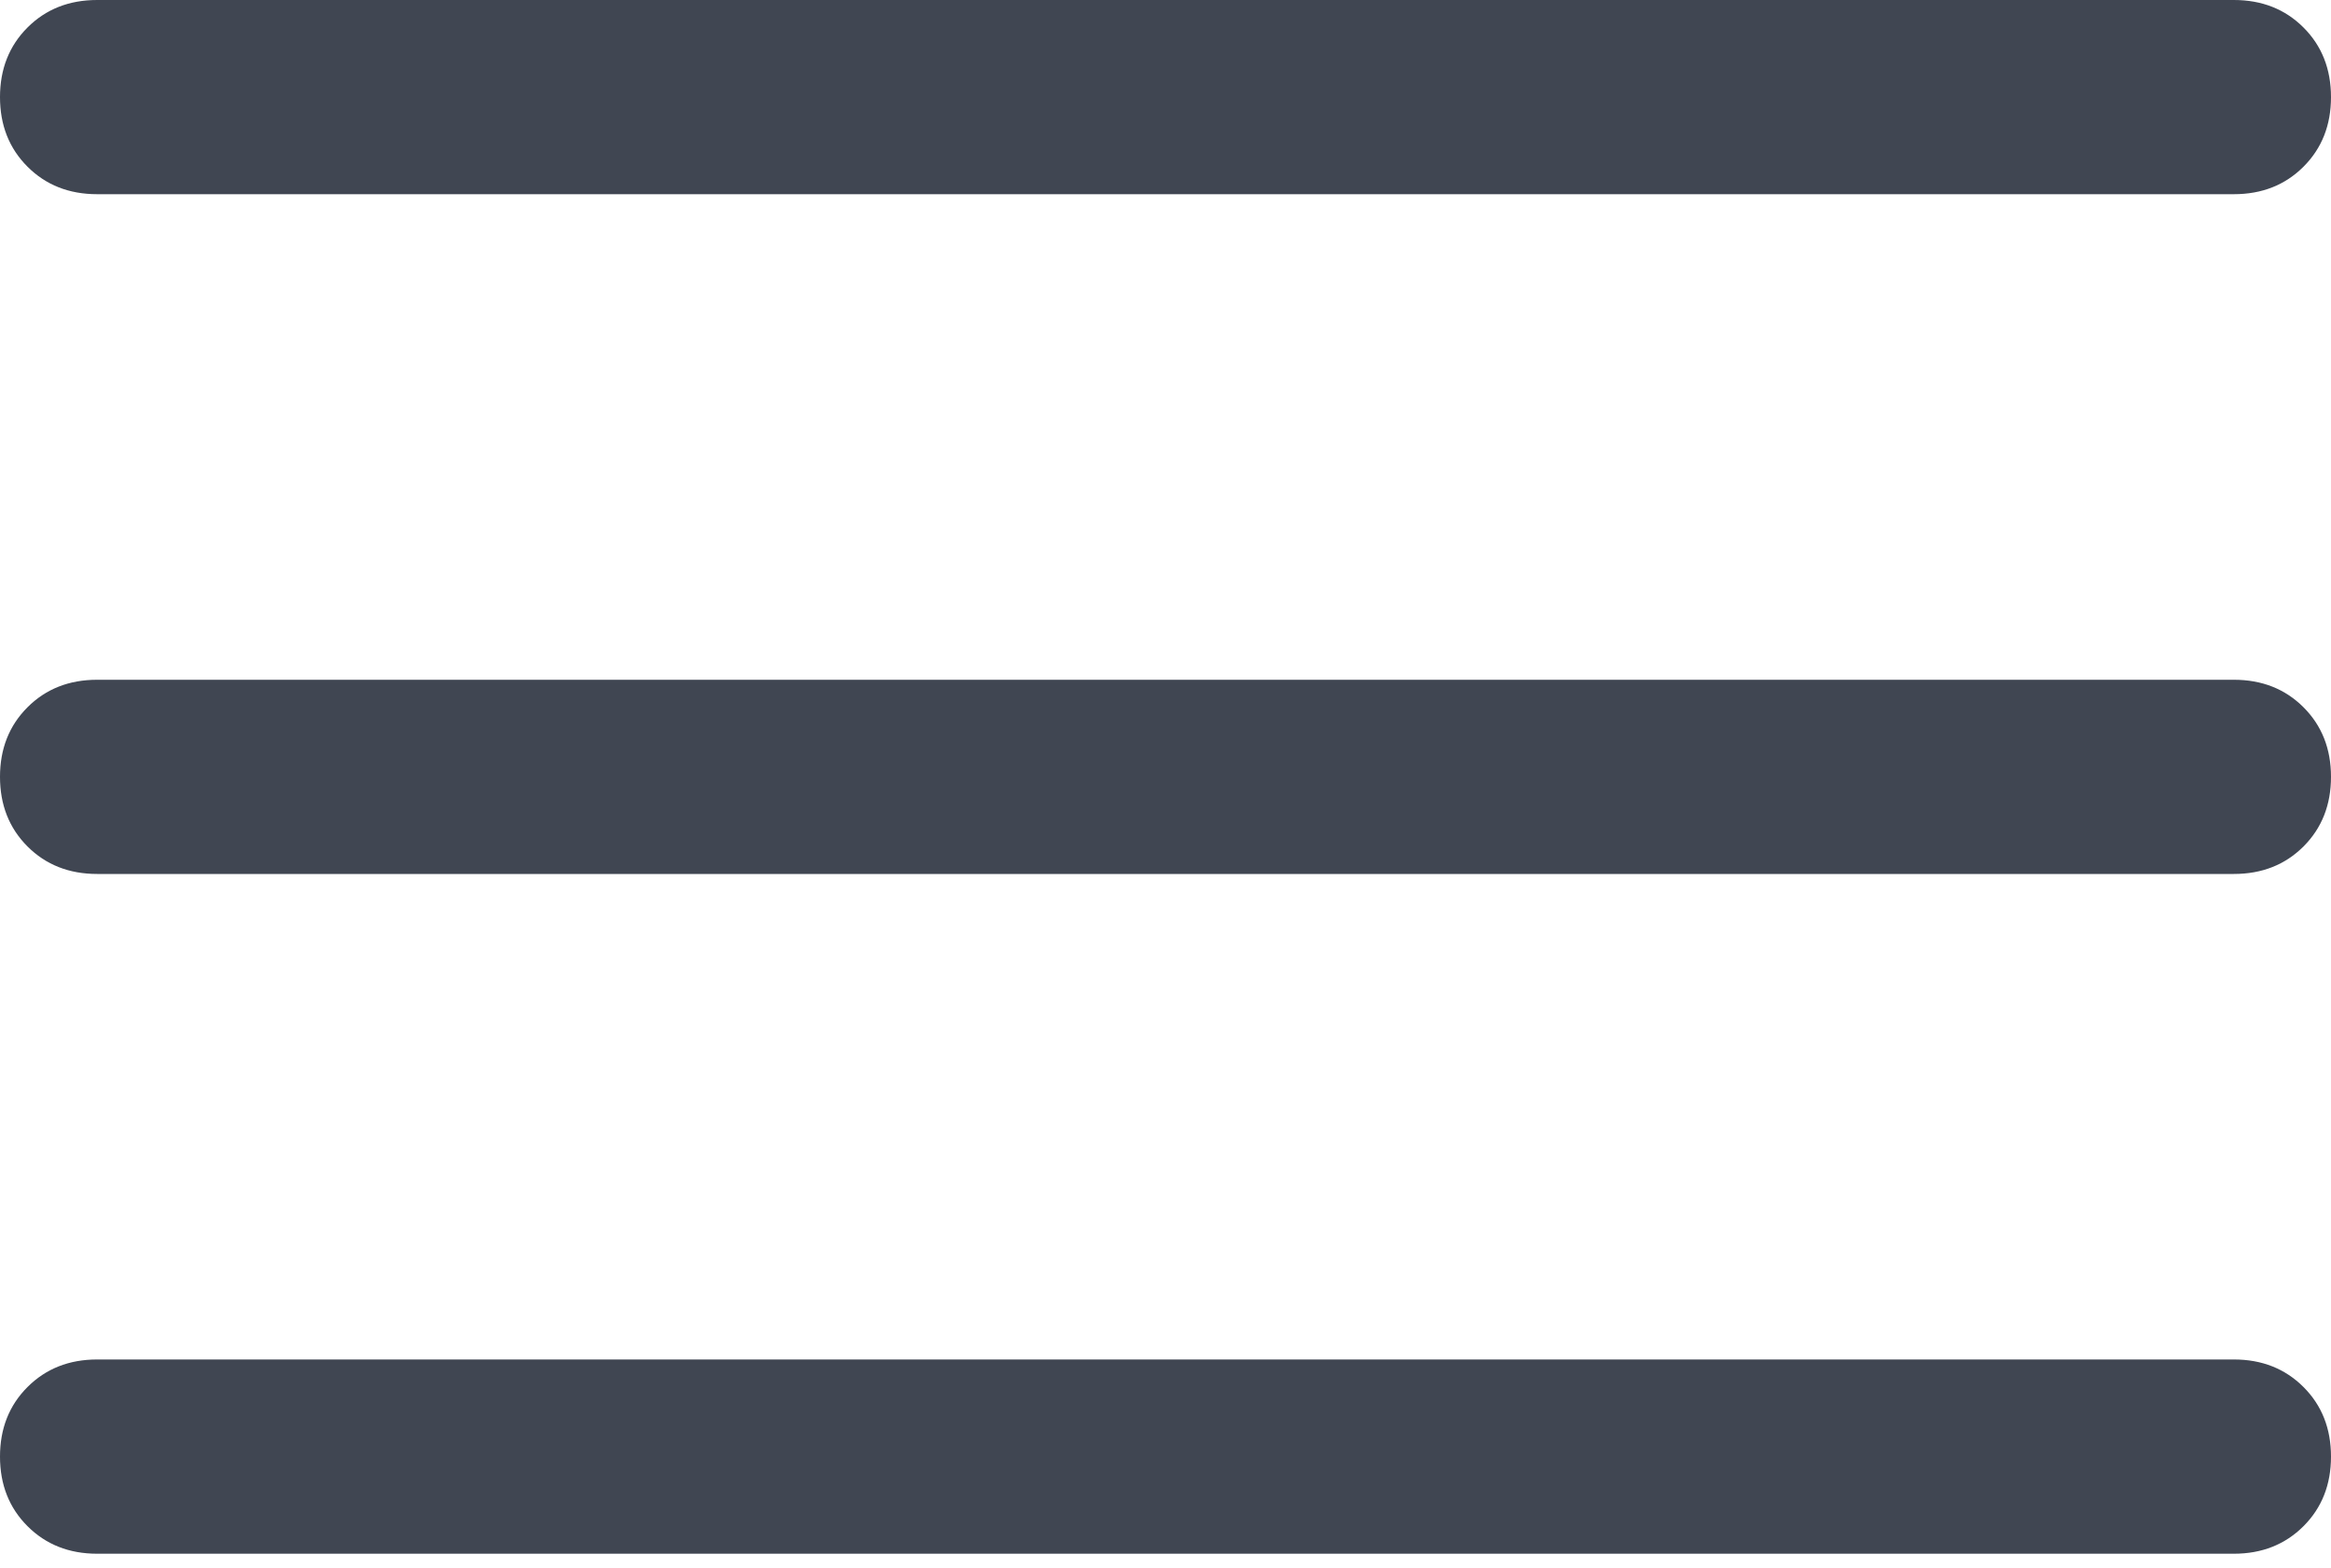 <svg width="55px" height="37px" viewBox="0 0 55 37" xmlns="http://www.w3.org/2000/svg">
<g id="Icons" stroke="none" stroke-width="1" fill="none" fill-rule="evenodd">
<g id="Basic-Icons" transform="translate(-1106, -518)" fill="#404652" fill-rule="nonzero">
<g id="menu_FILL0_wght400_GRAD0_opsz48" transform="translate(1106, 518)">
<path d="M2.292,36.667 C1.63,36.667 1.082,36.45 0.649,36.017 C0.216,35.584 0,35.037 0,34.375 C0,33.713 0.216,33.166 0.649,32.733 C1.082,32.3 1.63,32.083 2.292,32.083 L52.708,32.083 C53.37,32.083 53.918,32.3 54.351,32.733 C54.784,33.166 55,33.713 55,34.375 C55,35.037 54.784,35.584 54.351,36.017 C53.918,36.45 53.37,36.667 52.708,36.667 L2.292,36.667 Z M2.292,20.625 C1.63,20.625 1.082,20.409 0.649,19.976 C0.216,19.543 0,18.995 0,18.333 C0,17.671 0.216,17.124 0.649,16.691 C1.082,16.258 1.63,16.042 2.292,16.042 L52.708,16.042 C53.37,16.042 53.918,16.258 54.351,16.691 C54.784,17.124 55,17.671 55,18.333 C55,18.995 54.784,19.543 54.351,19.976 C53.918,20.409 53.37,20.625 52.708,20.625 L2.292,20.625 Z M2.292,4.583 C1.63,4.583 1.082,4.367 0.649,3.934 C0.216,3.501 0,2.954 0,2.292 C0,1.63 0.216,1.082 0.649,0.649 C1.082,0.216 1.63,0 2.292,0 L52.708,0 C53.37,0 53.918,0.216 54.351,0.649 C54.784,1.082 55,1.63 55,2.292 C55,2.954 54.784,3.501 54.351,3.934 C53.918,4.367 53.37,4.583 52.708,4.583 L2.292,4.583 Z" id="Shape"></path>
</g>
</g>
</g>
</svg>

